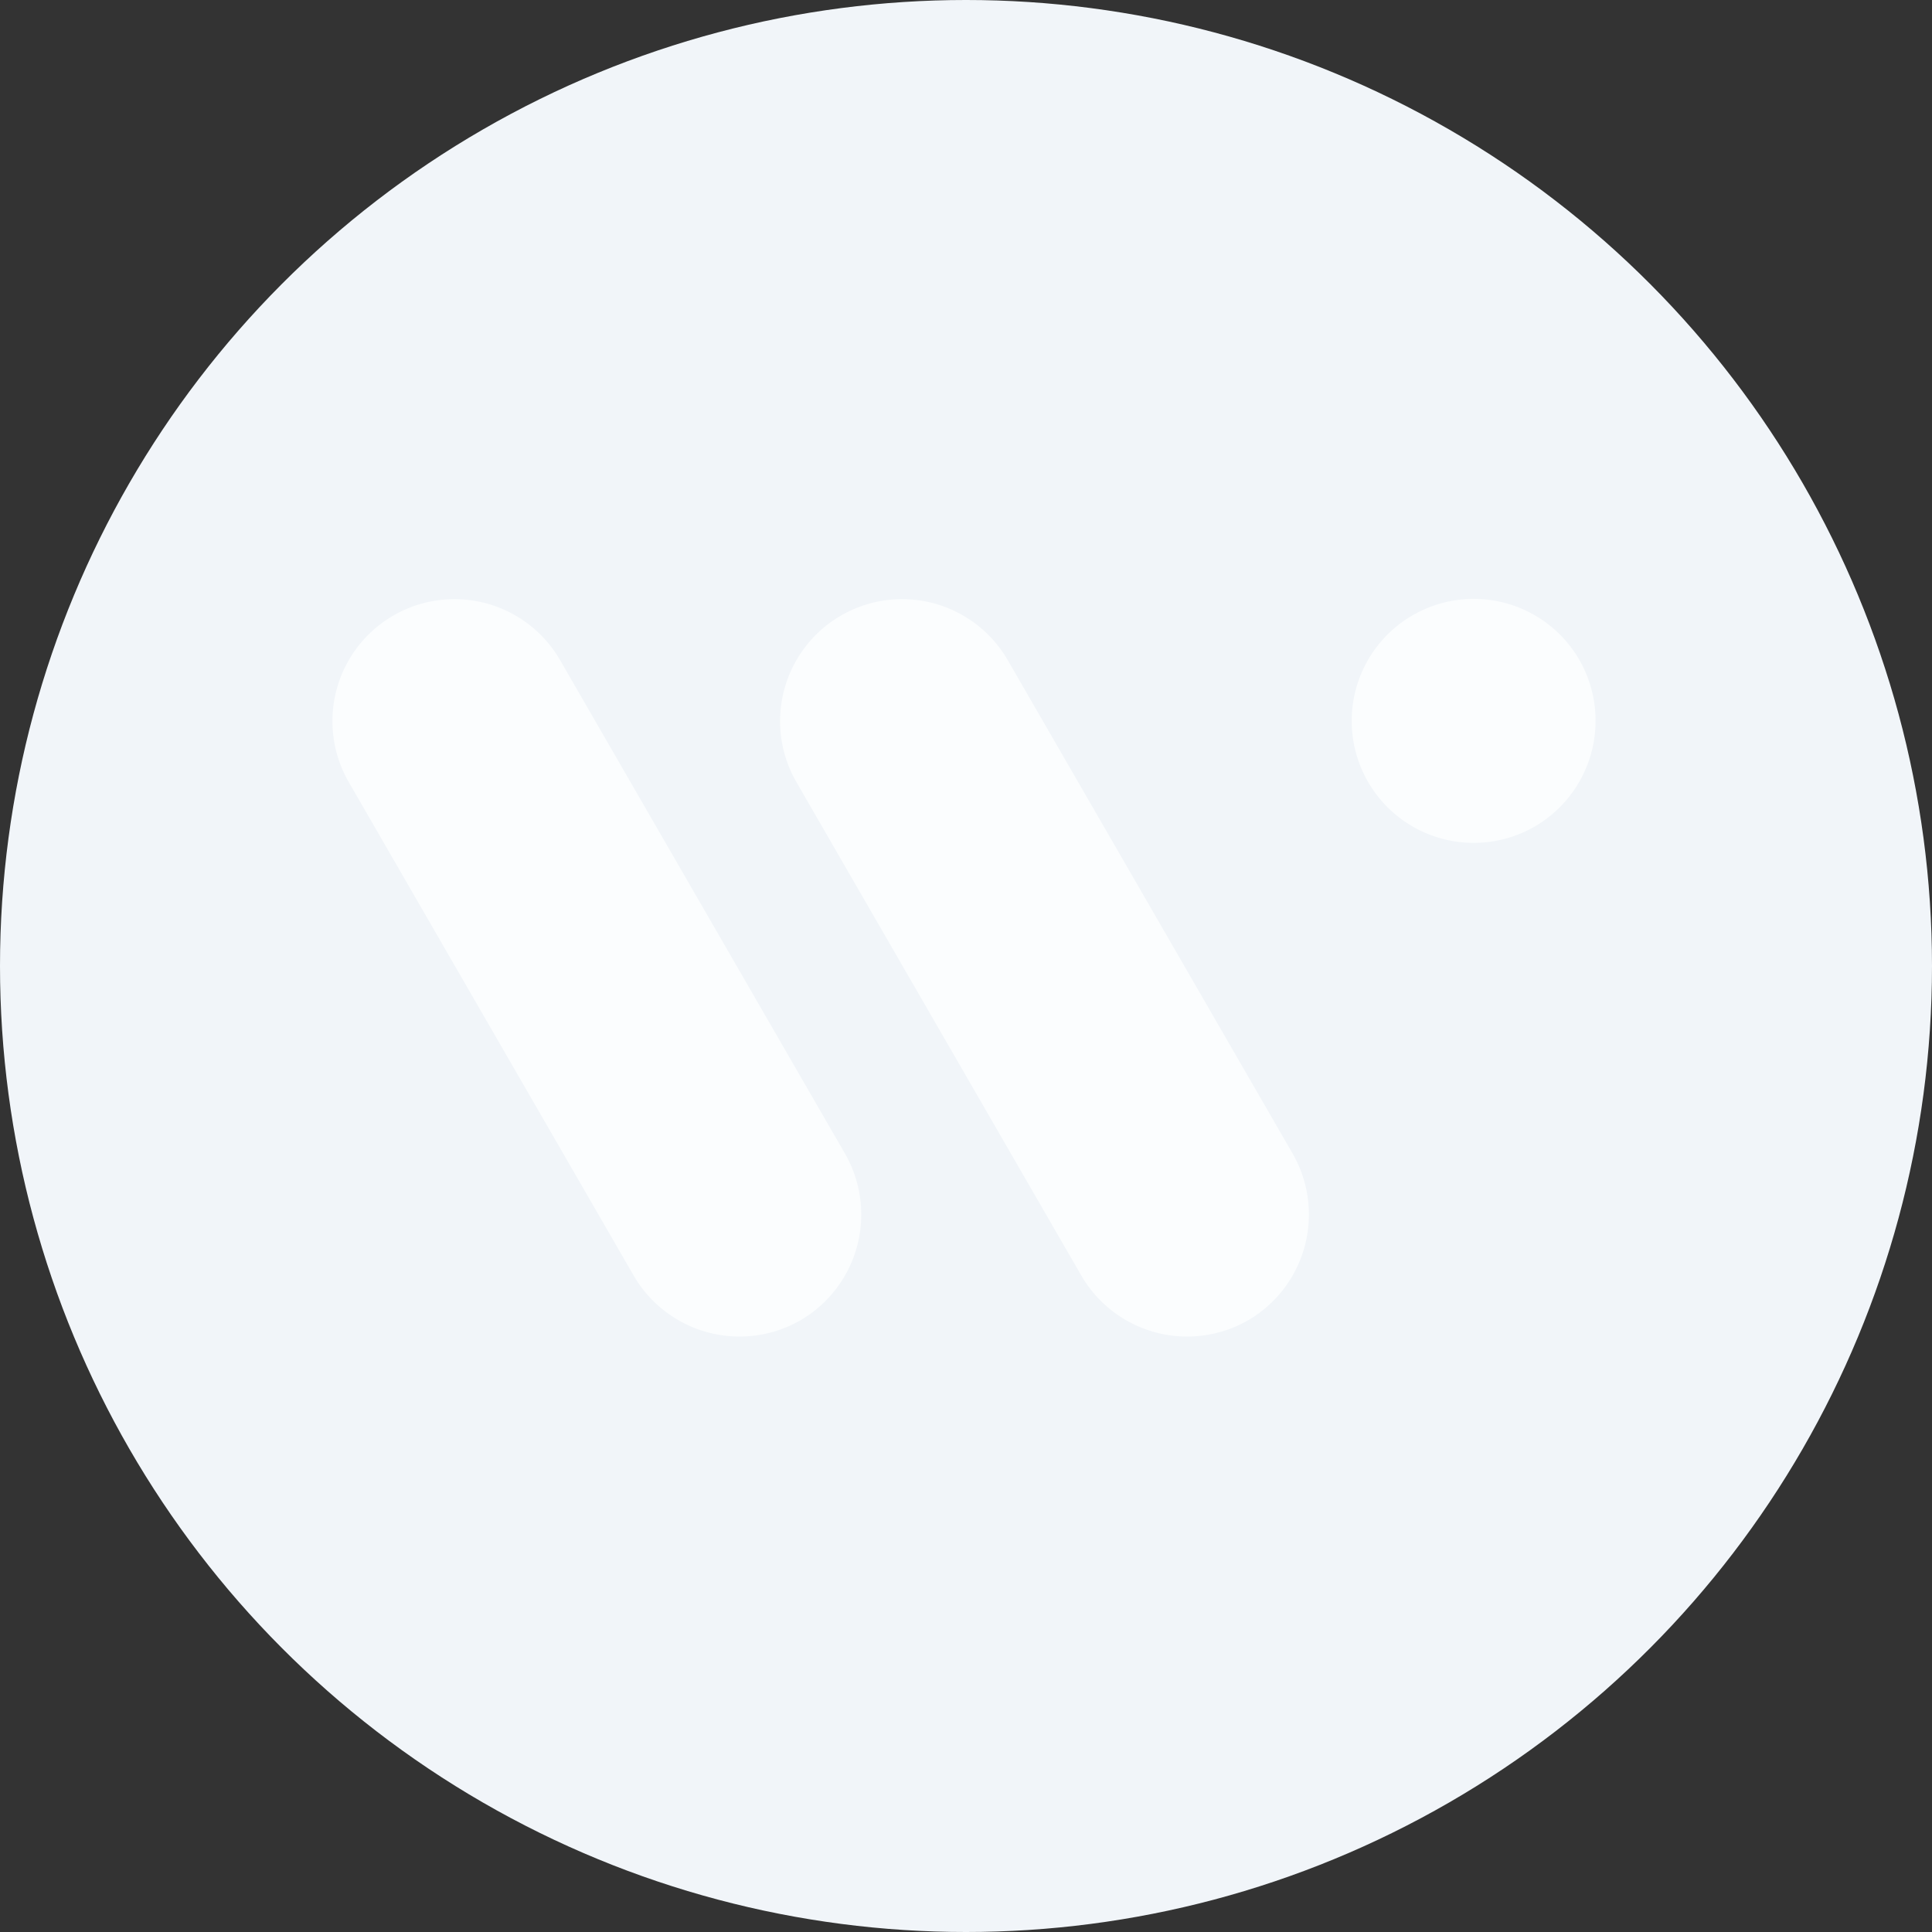 <svg xmlns="http://www.w3.org/2000/svg" width="465" height="465" viewBox="0 0 465 465">
  <rect x="0" y="0" width="465" height="465" fill="#333333" stroke="none"/>
  <title>webidacta-logo-background</title>
  <g>
    <circle cx="232.5" cy="232.5" r="232.5" style="fill: #f1f5f9"/>
    <g>
      <path d="M919.638,625.782h0a29.45,29.45,0,0,1-40.111-10.748l-68.616-118.847a29.363,29.363,0,0,1,50.858-29.363L930.386,585.67A29.451,29.451,0,0,1,919.638,625.782Z" transform="translate(-727 -308)" style="fill: #fbfdfe"/>
      <path d="M1027.38,625.782h0a29.45,29.45,0,0,1-40.111-10.748L918.654,496.187A29.363,29.363,0,0,1,969.512,466.824L1038.128,585.67A29.451,29.451,0,0,1,1027.38,625.782Z" transform="translate(-727 -308)" style="fill: #fbfdfe"/>
      <path d="M1096.376,506.934h0a29.363,29.363,0,1,1,10.748-40.111A29.448,29.448,0,0,1,1096.376,506.934Z" transform="translate(-727 -308)" style="fill: #fbfdfe"/>
    </g>
  </g>
</svg>
